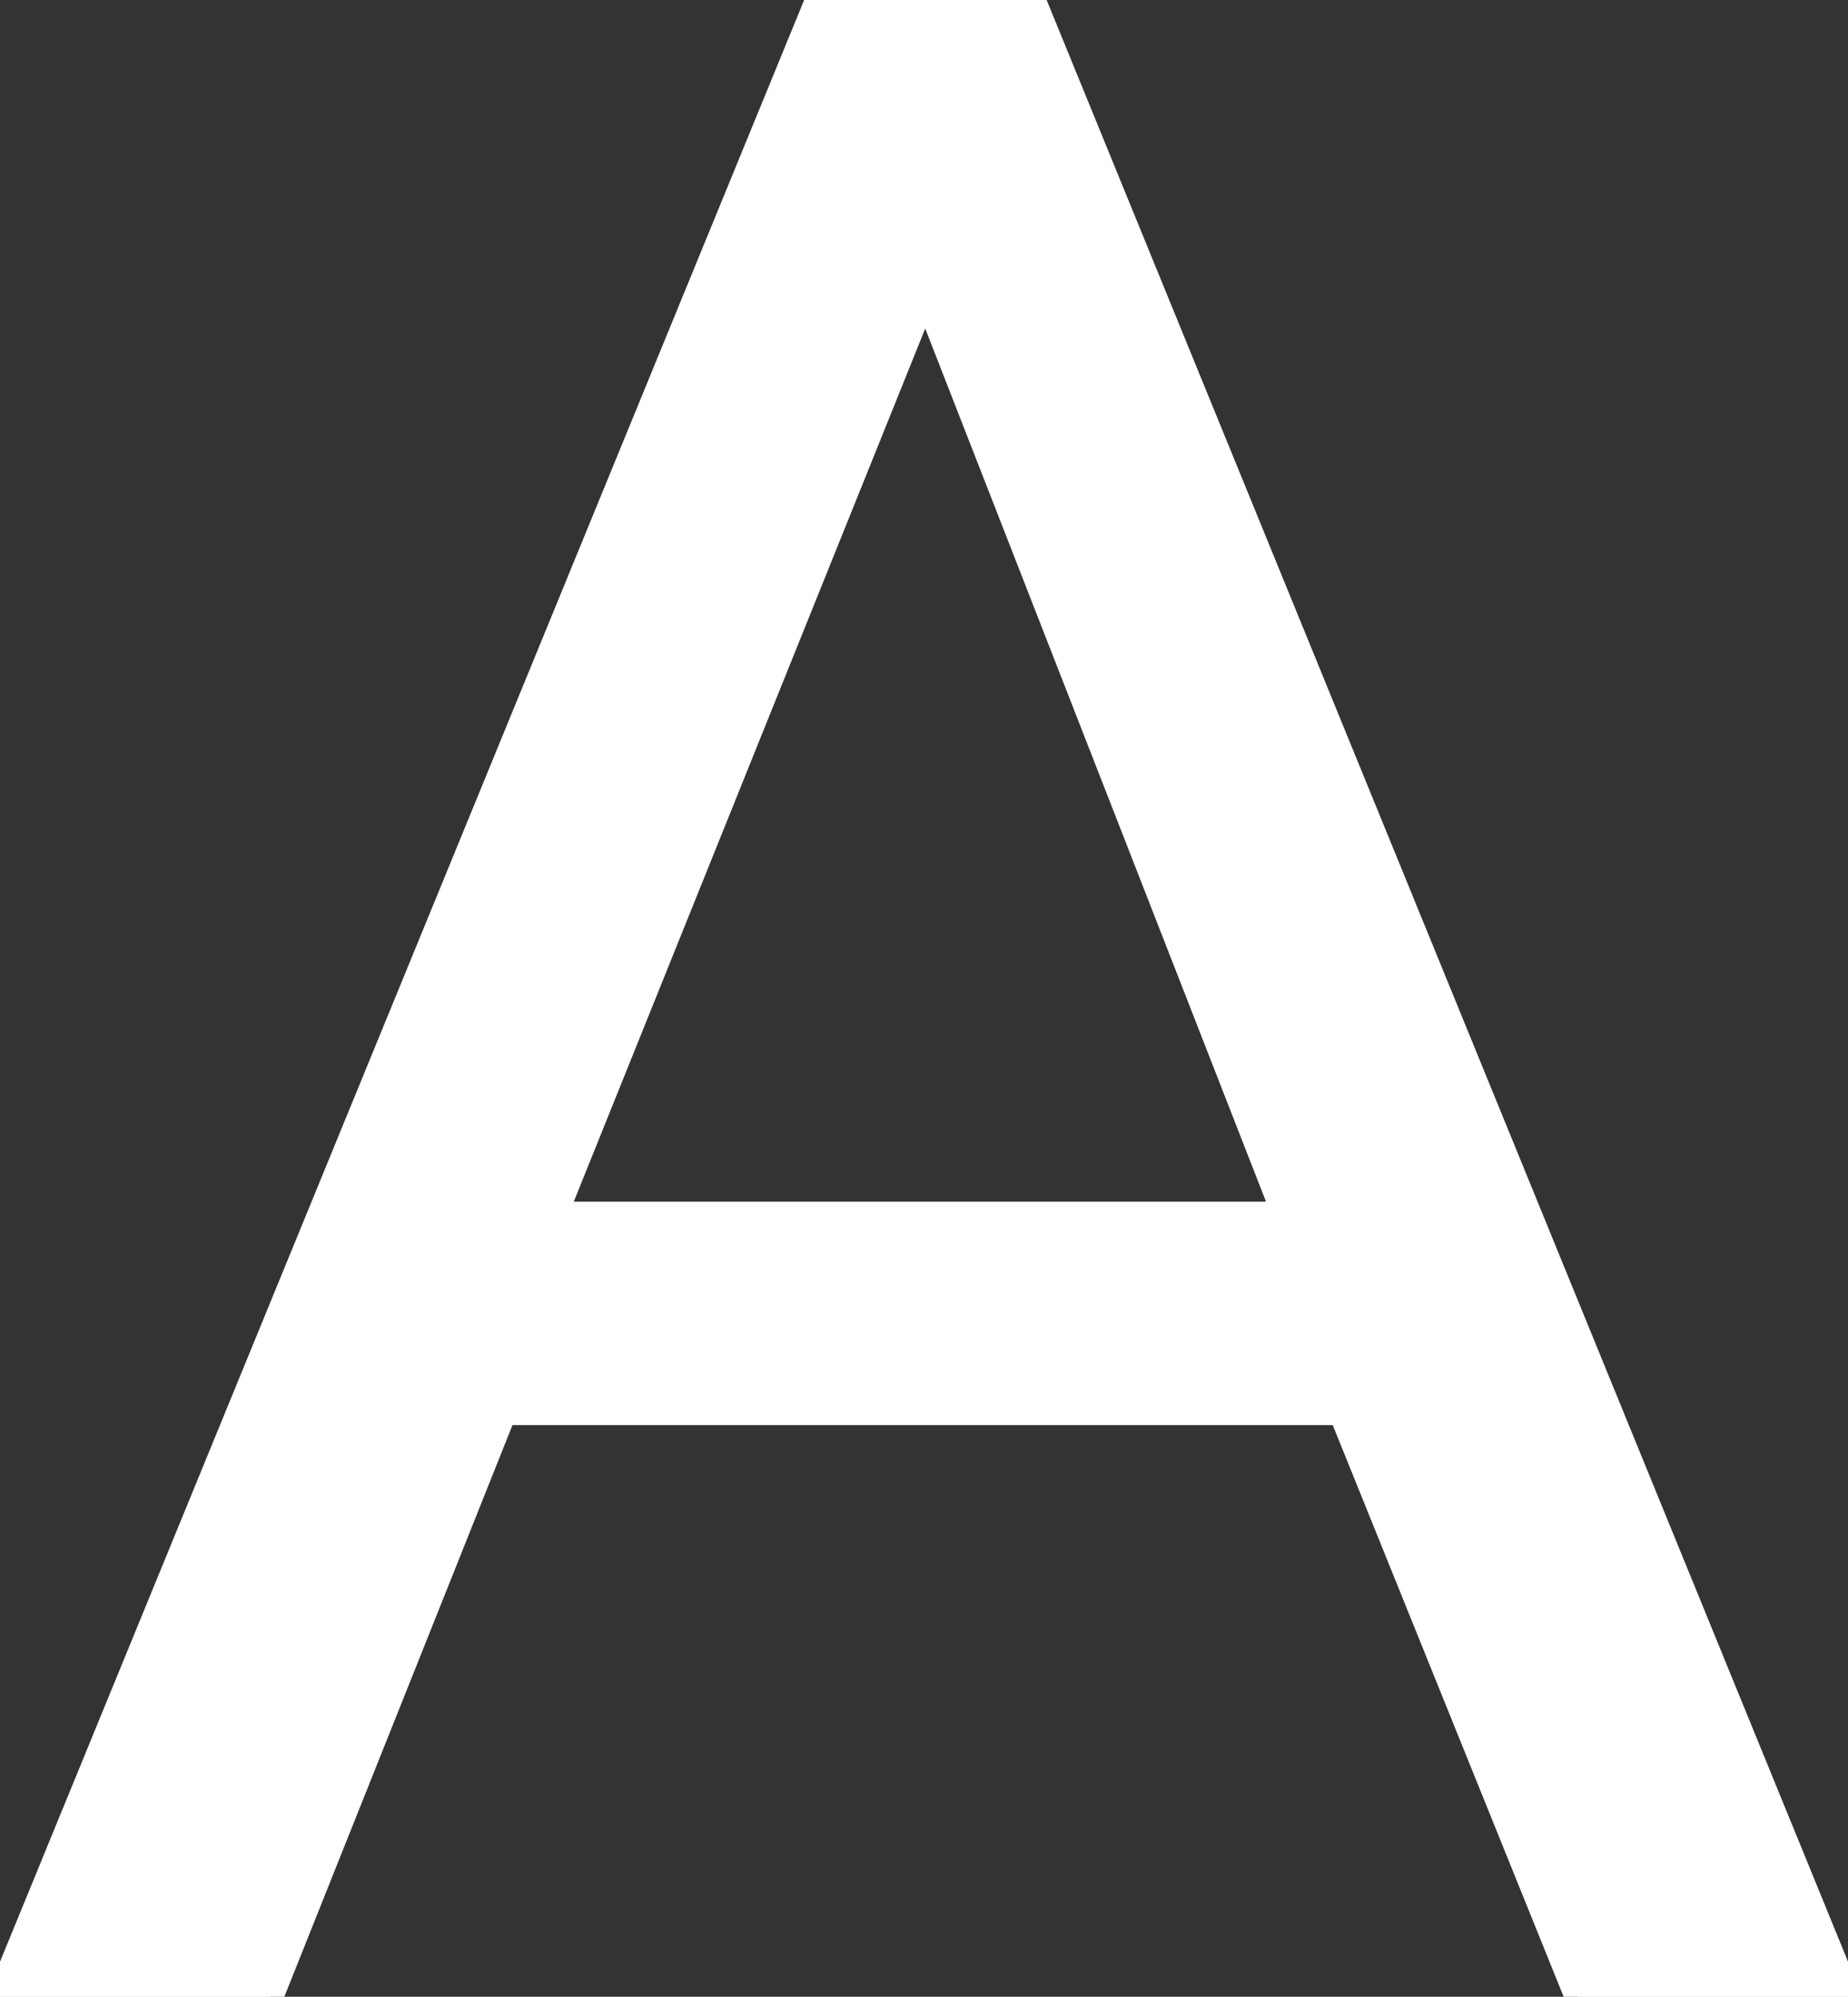 <svg width="65.7" height="71" viewBox="0 0 65.7 71" xmlns="http://www.w3.org/2000/svg"><rect x="0" y="0" width="65.7" height="71" fill="#333333" stroke="none"/><g id="svgGroup" stroke-linecap="round" fill-rule="evenodd" font-size="9pt" stroke="#fff" stroke-width="0.25mm" fill="white" style="stroke:#fff;stroke-width:0.25mm;fill:white"><path d="M 0 71 L 29.1 0 L 36.7 0 L 65.7 71 L 56.1 71 L 47.7 50.2 L 17.9 50.2 L 9.6 71 L 0 71 Z M 19.7 43.2 L 45.7 43.2 L 32.9 10.4 L 19.7 43.2 Z" vector-effect="non-scaling-stroke"/></g></svg>